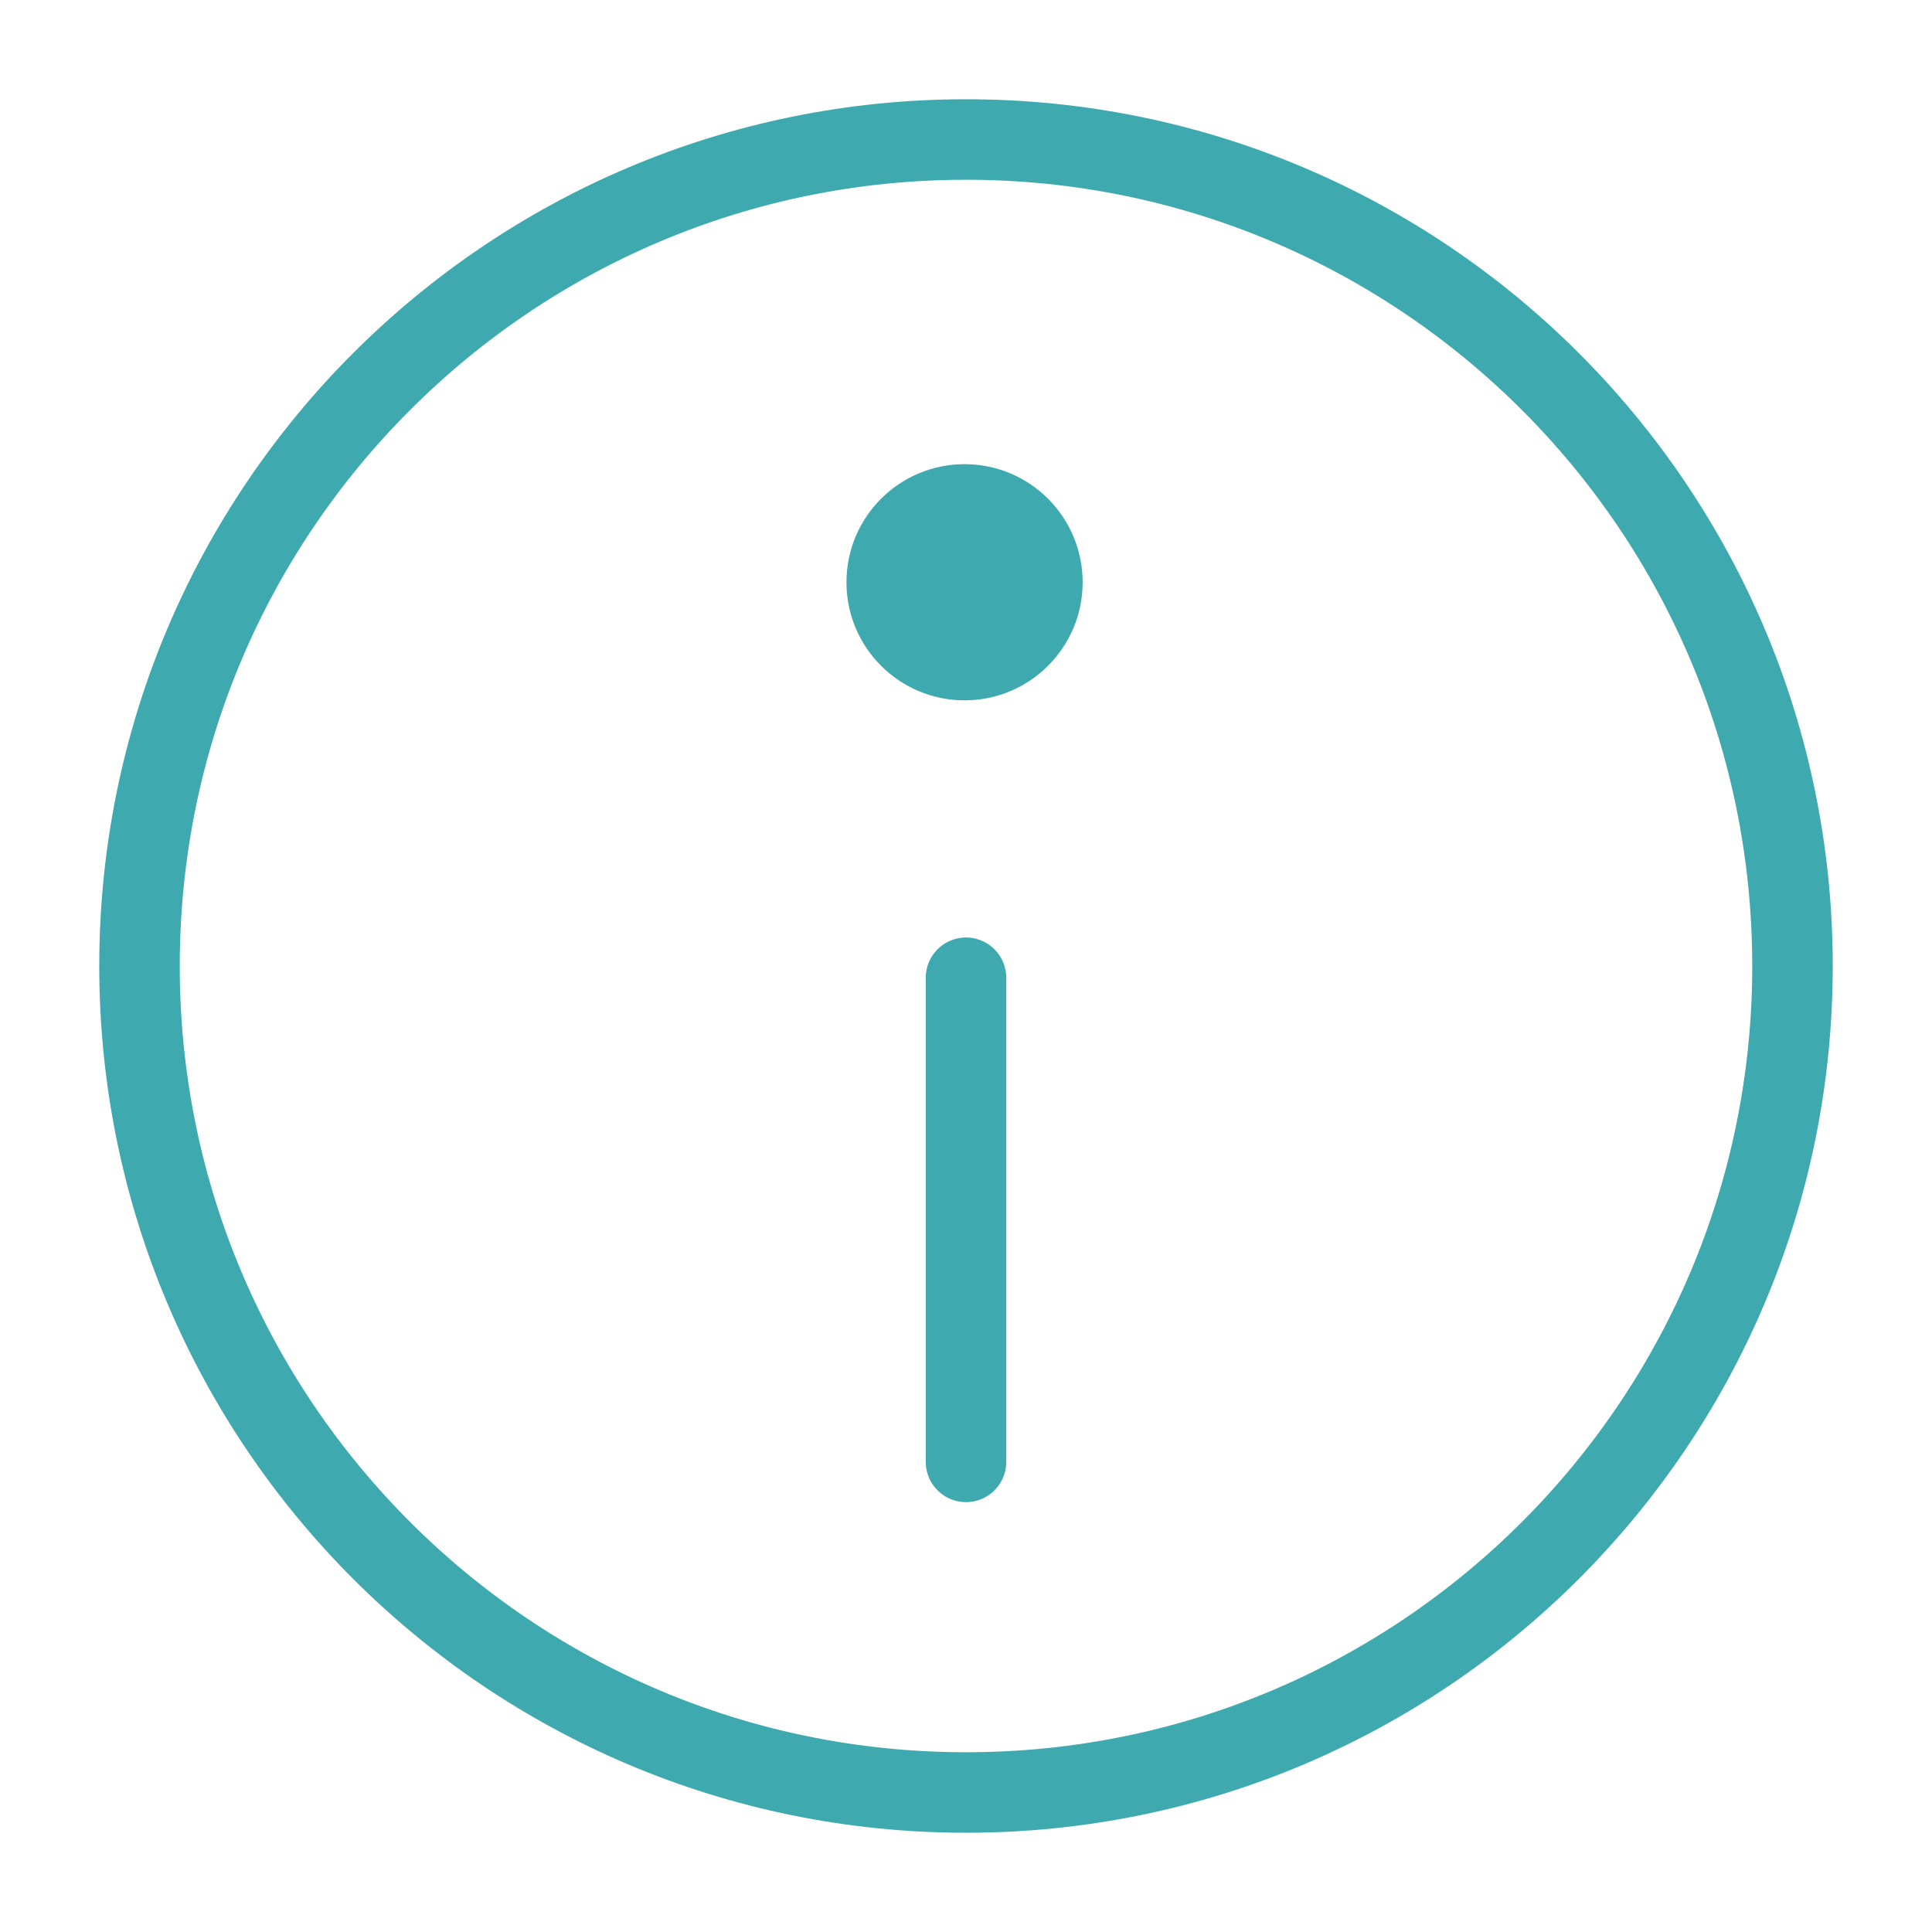 <svg xmlns="http://www.w3.org/2000/svg" width="24" height="24" viewBox="0 0 24 24">
    <g fill="none" fill-rule="evenodd">
        <g>
            <g>
                <g>
                    <g transform="translate(-243 -1645) translate(147 1202) translate(96 443) translate(1 1)">
                        <path stroke="#3EAAAF" stroke-linecap="round" stroke-linejoin="round" d="M11 17.16L11 11.146"/>
                        <circle cx="10.982" cy="6.233" r="1.467" fill="#3EAAAF"/>
                        <path stroke="#3EAAAF" stroke-linecap="round" stroke-linejoin="round" d="M11 .733C16.67.733 21.267 5.33 21.267 11c0 5.67-4.597 10.267-10.267 10.267C5.33 21.267.733 16.67.733 11 .733 5.33 5.33.733 11 .733z"/>
                    </g>
                </g>
            </g>
        </g>
    </g>
</svg>
